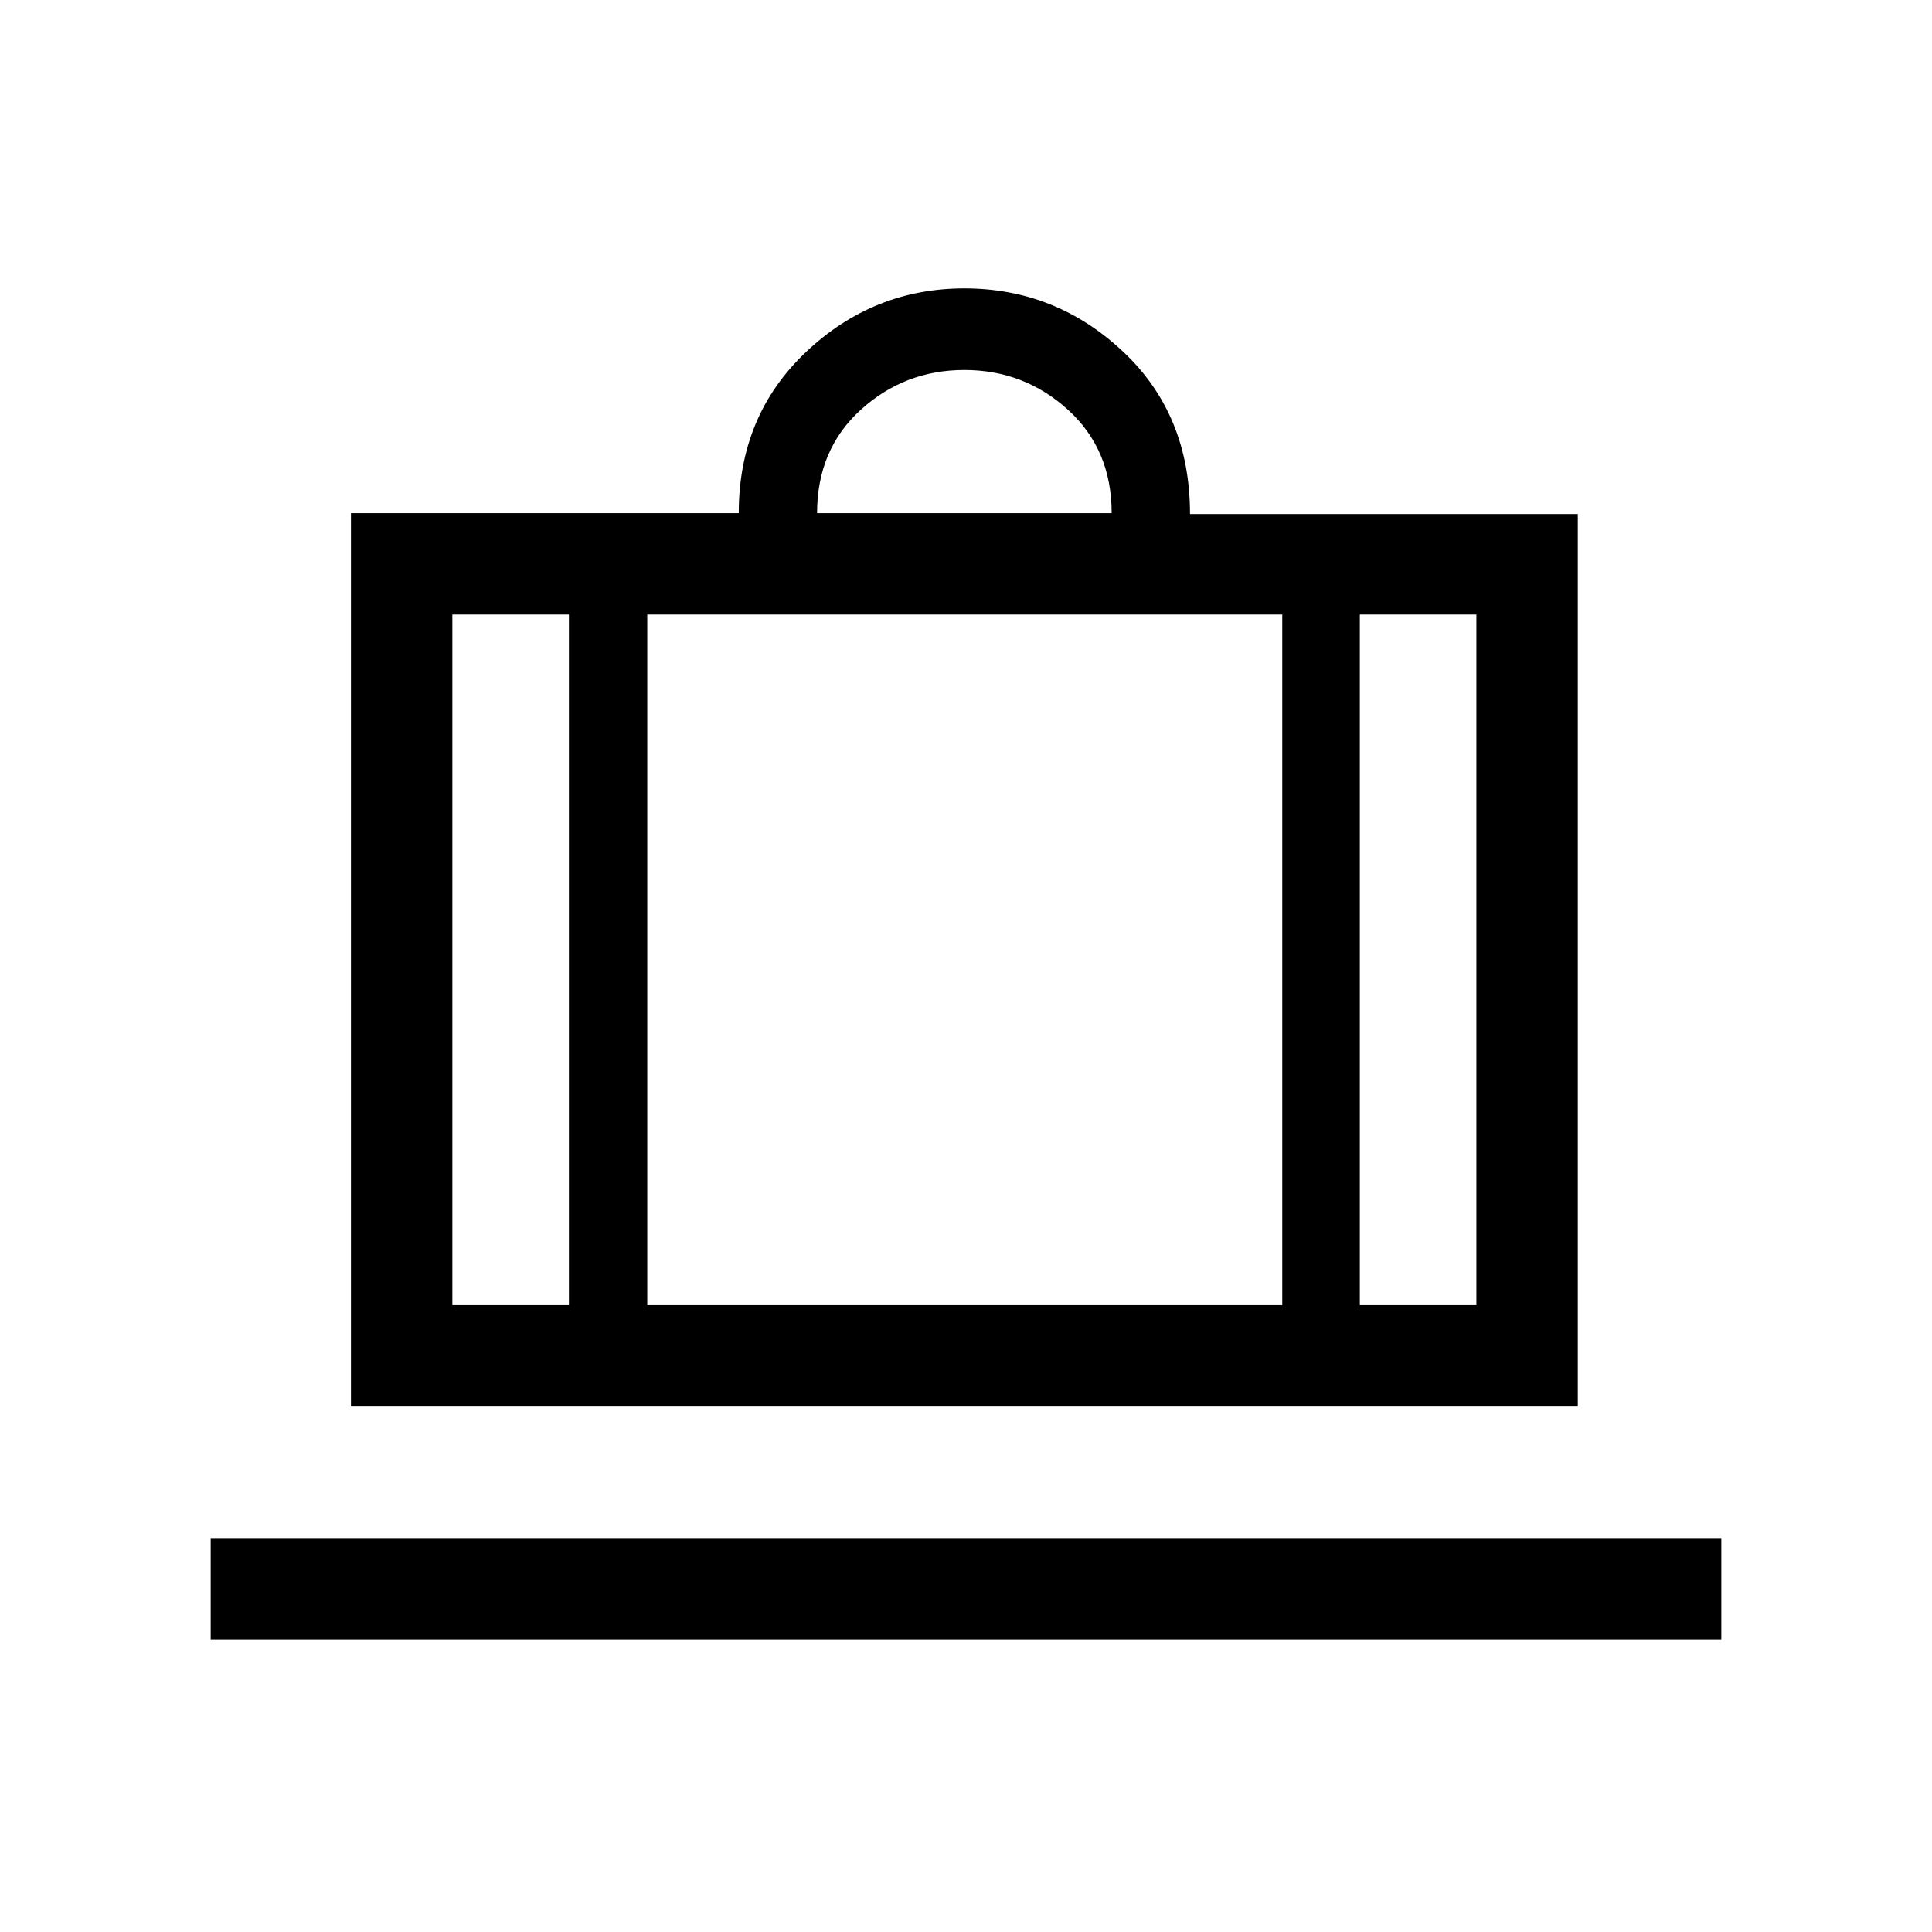 <svg xmlns="http://www.w3.org/2000/svg" height="48" viewBox="0 -960 960 960" width="48"><path d="M104.69-145.31v-50.38h750.62v50.38H104.69Zm69.7-115.77V-705h192.69q0-48.46 33.4-80.07 33.41-31.62 78.71-31.62 45.31 0 78.71 31.28 33.41 31.28 33.41 80.84H784v443.49H174.39Zm501.3-50.38h57.92v-343.15h-57.92v343.15ZM406-705h146.38q0-31.69-21.76-51.42-21.77-19.73-51.43-19.73-29.65 0-51.42 19.73Q406-736.69 406-705ZM282.69-311.46v-343.15h-57.92v343.15h57.92Zm38.93-343.15v343.15h315.53v-343.15H321.62Zm-38.93 343.15h38.93-38.93Zm393 0h-38.54 38.54Zm-393 0h-57.92 57.92Zm38.93 0h315.53-315.53Zm354.07 0h57.92-57.92Z"/></svg>